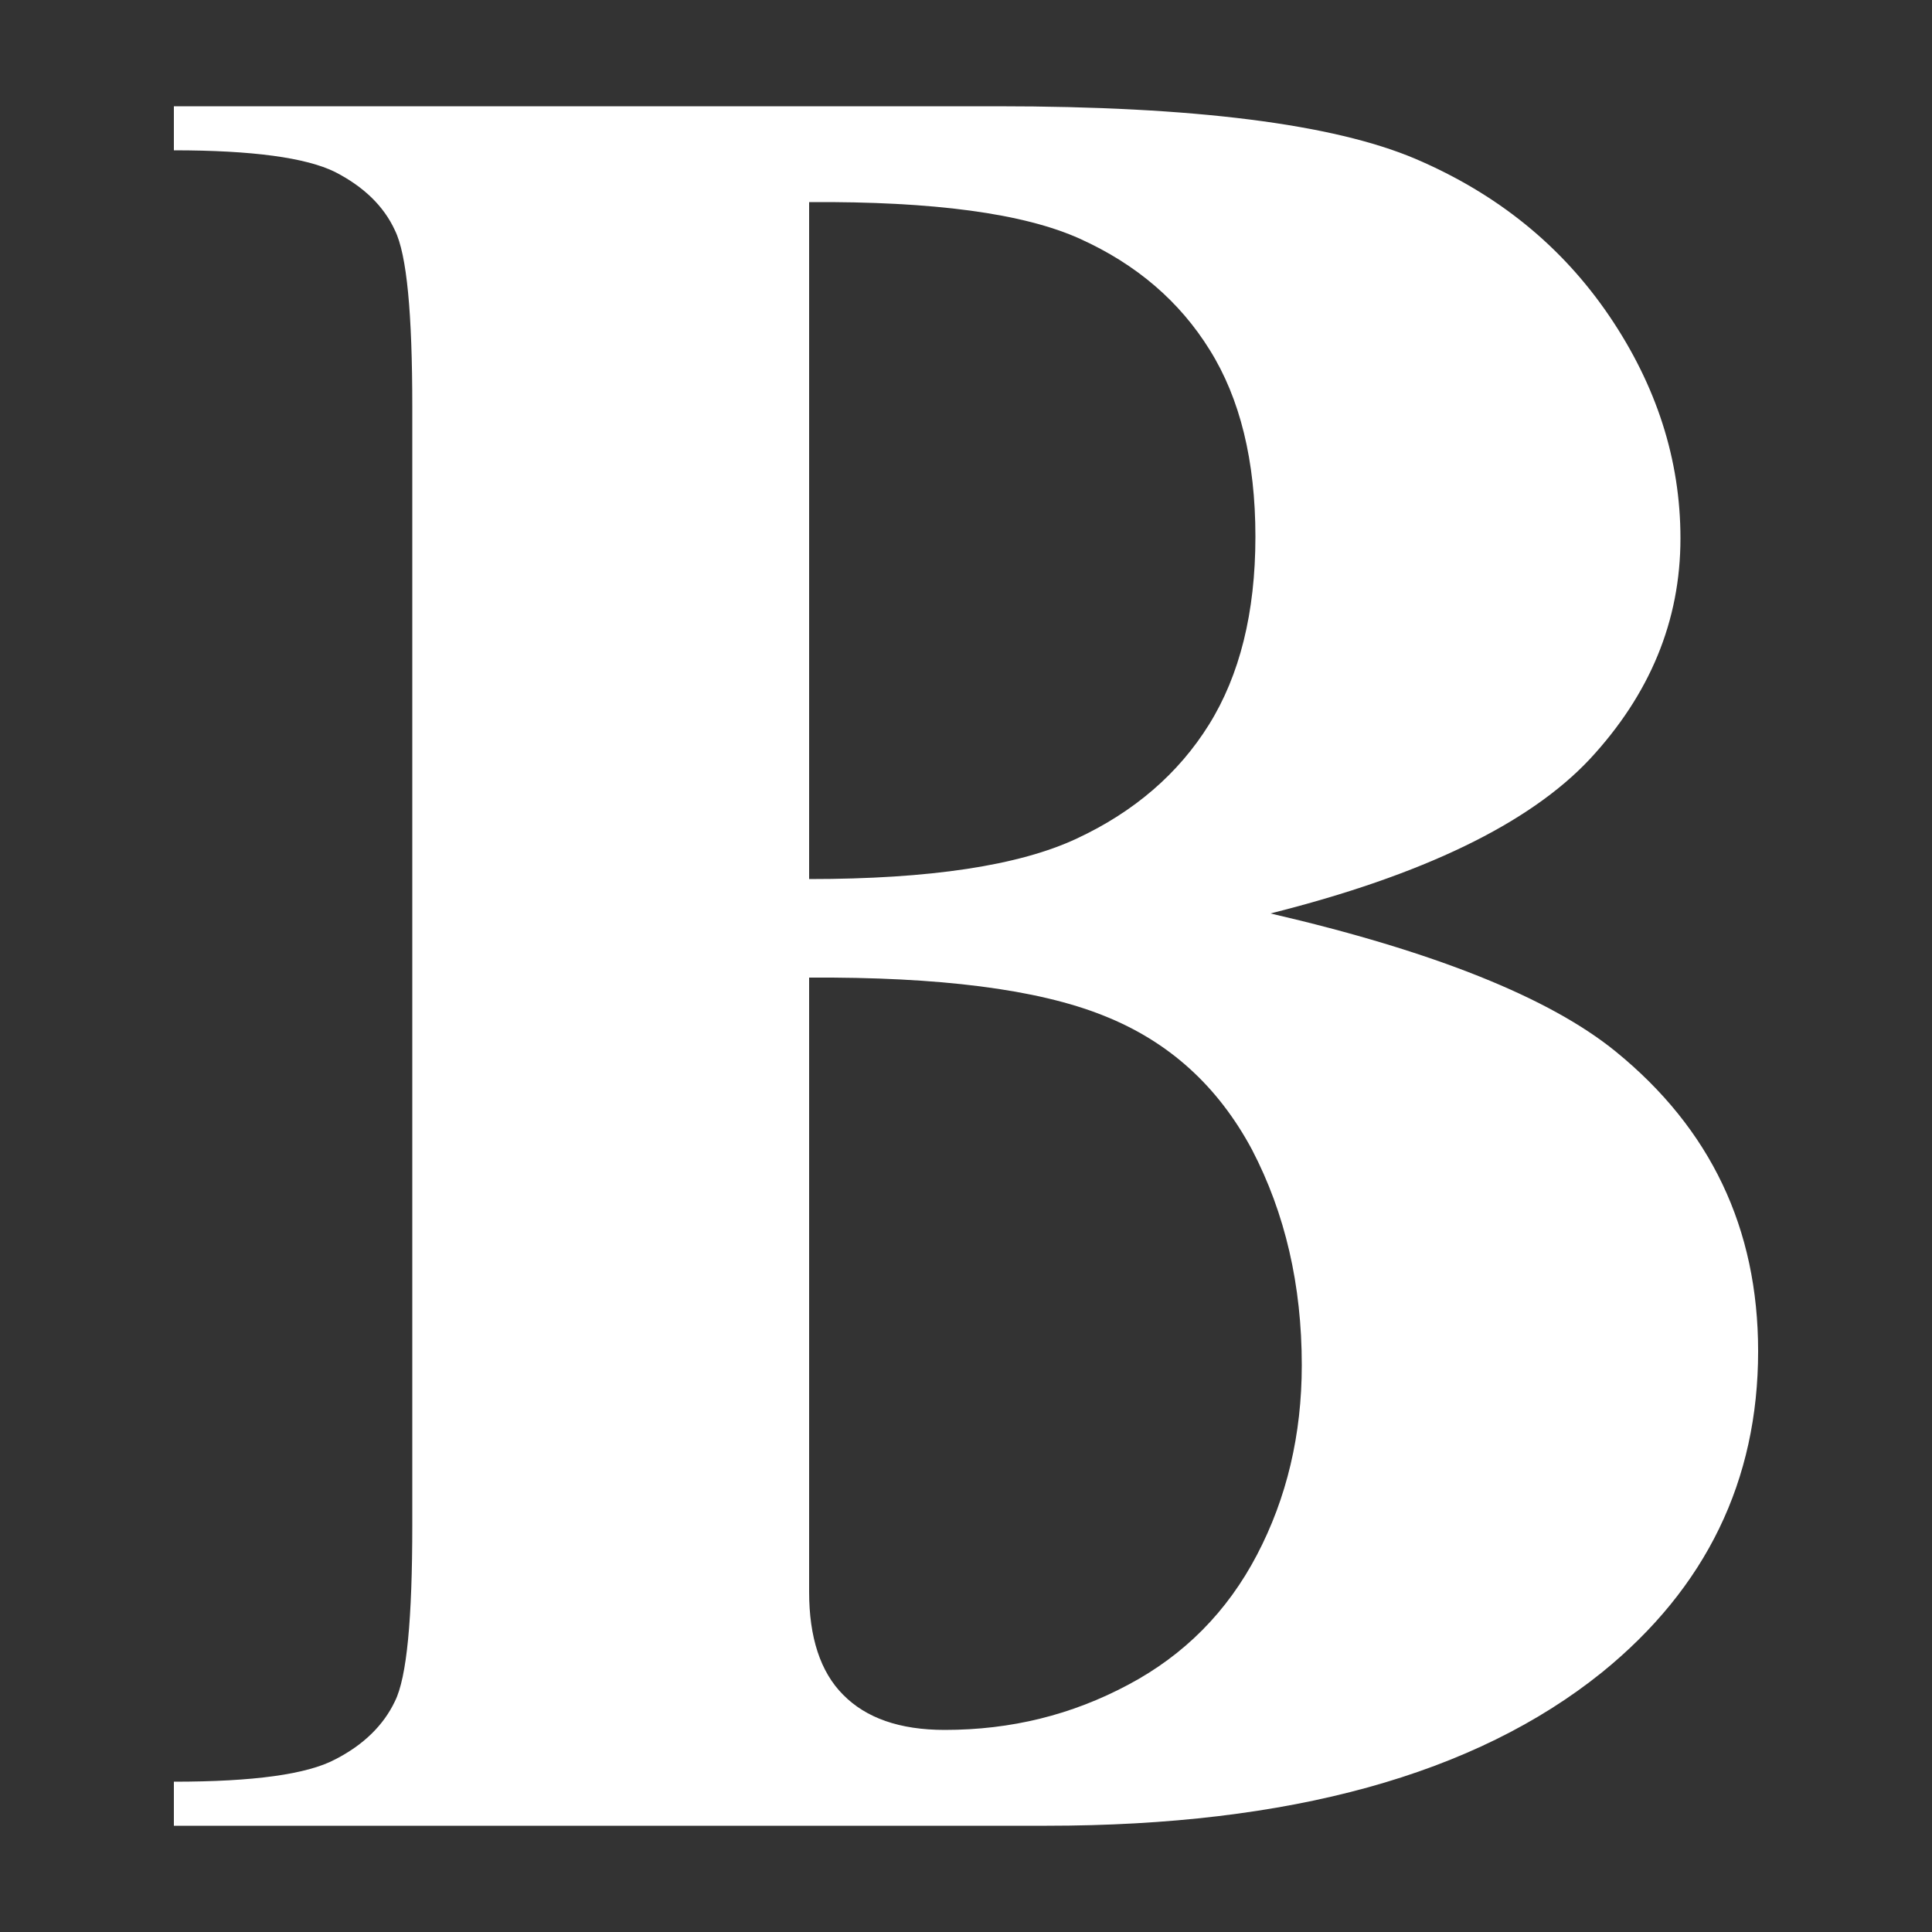 <?xml version="1.0" encoding="UTF-8"?>
<!DOCTYPE svg PUBLIC "-//W3C//DTD SVG 1.1//EN" "http://www.w3.org/Graphics/SVG/1.1/DTD/svg11.dtd">

<svg xmlns="http://www.w3.org/2000/svg" xml:space="preserve" width="100%" height="100%" version="1.1" style="shape-rendering:geometricPrecision; text-rendering:geometricPrecision; image-rendering:optimizeQuality; fill-rule:evenodd; clip-rule:evenodd"
viewBox="0 0 5000 5000"
 xmlns:xlink="http://www.w3.org/1999/xlink">
 <rect x="0" y="0" width="5000" height="5000" fill="#333333" stroke="none"/>
 <defs>
  <style type="text/css">
   <![CDATA[
    .fil0 {fill:#FFFFFF}
   ]]>
  </style>
 </defs>
 <g id="Layer_x0020_1">
  <path class="fil0" d="M3288 2364c423,98 722,218 893,357 246,200 369,458 369,776 0,334 -134,612 -404,831 -329,265 -809,397 -1437,397l-2259 0 0 -114c206,0 345,-19 418,-58 74,-38 125,-89 154,-150 31,-62 45,-214 45,-457l0 -2892c0,-243 -14,-395 -45,-458 -29,-63 -81,-113 -155,-151 -75,-37 -214,-56 -417,-56l0 -114 2131 0c510,0 870,46 1082,136 213,91 379,226 502,407 122,180 184,372 184,575 0,214 -79,404 -235,572 -157,167 -432,300 -826,399zm-1194 -89c313,0 544,-35 693,-105 148,-69 263,-168 342,-295 79,-127 120,-289 120,-486 0,-197 -40,-358 -118,-483 -78,-126 -190,-222 -336,-288 -146,-66 -379,-97 -701,-95l0 1752zm0 255l0 1425 0 165c0,117 29,207 88,266 59,60 146,91 263,91 172,0 329,-39 475,-117 145,-77 256,-189 333,-336 77,-147 116,-311 116,-491 0,-207 -43,-393 -129,-558 -88,-164 -215,-280 -385,-347 -170,-68 -424,-100 -761,-98z"/>
 </g>
</svg>
